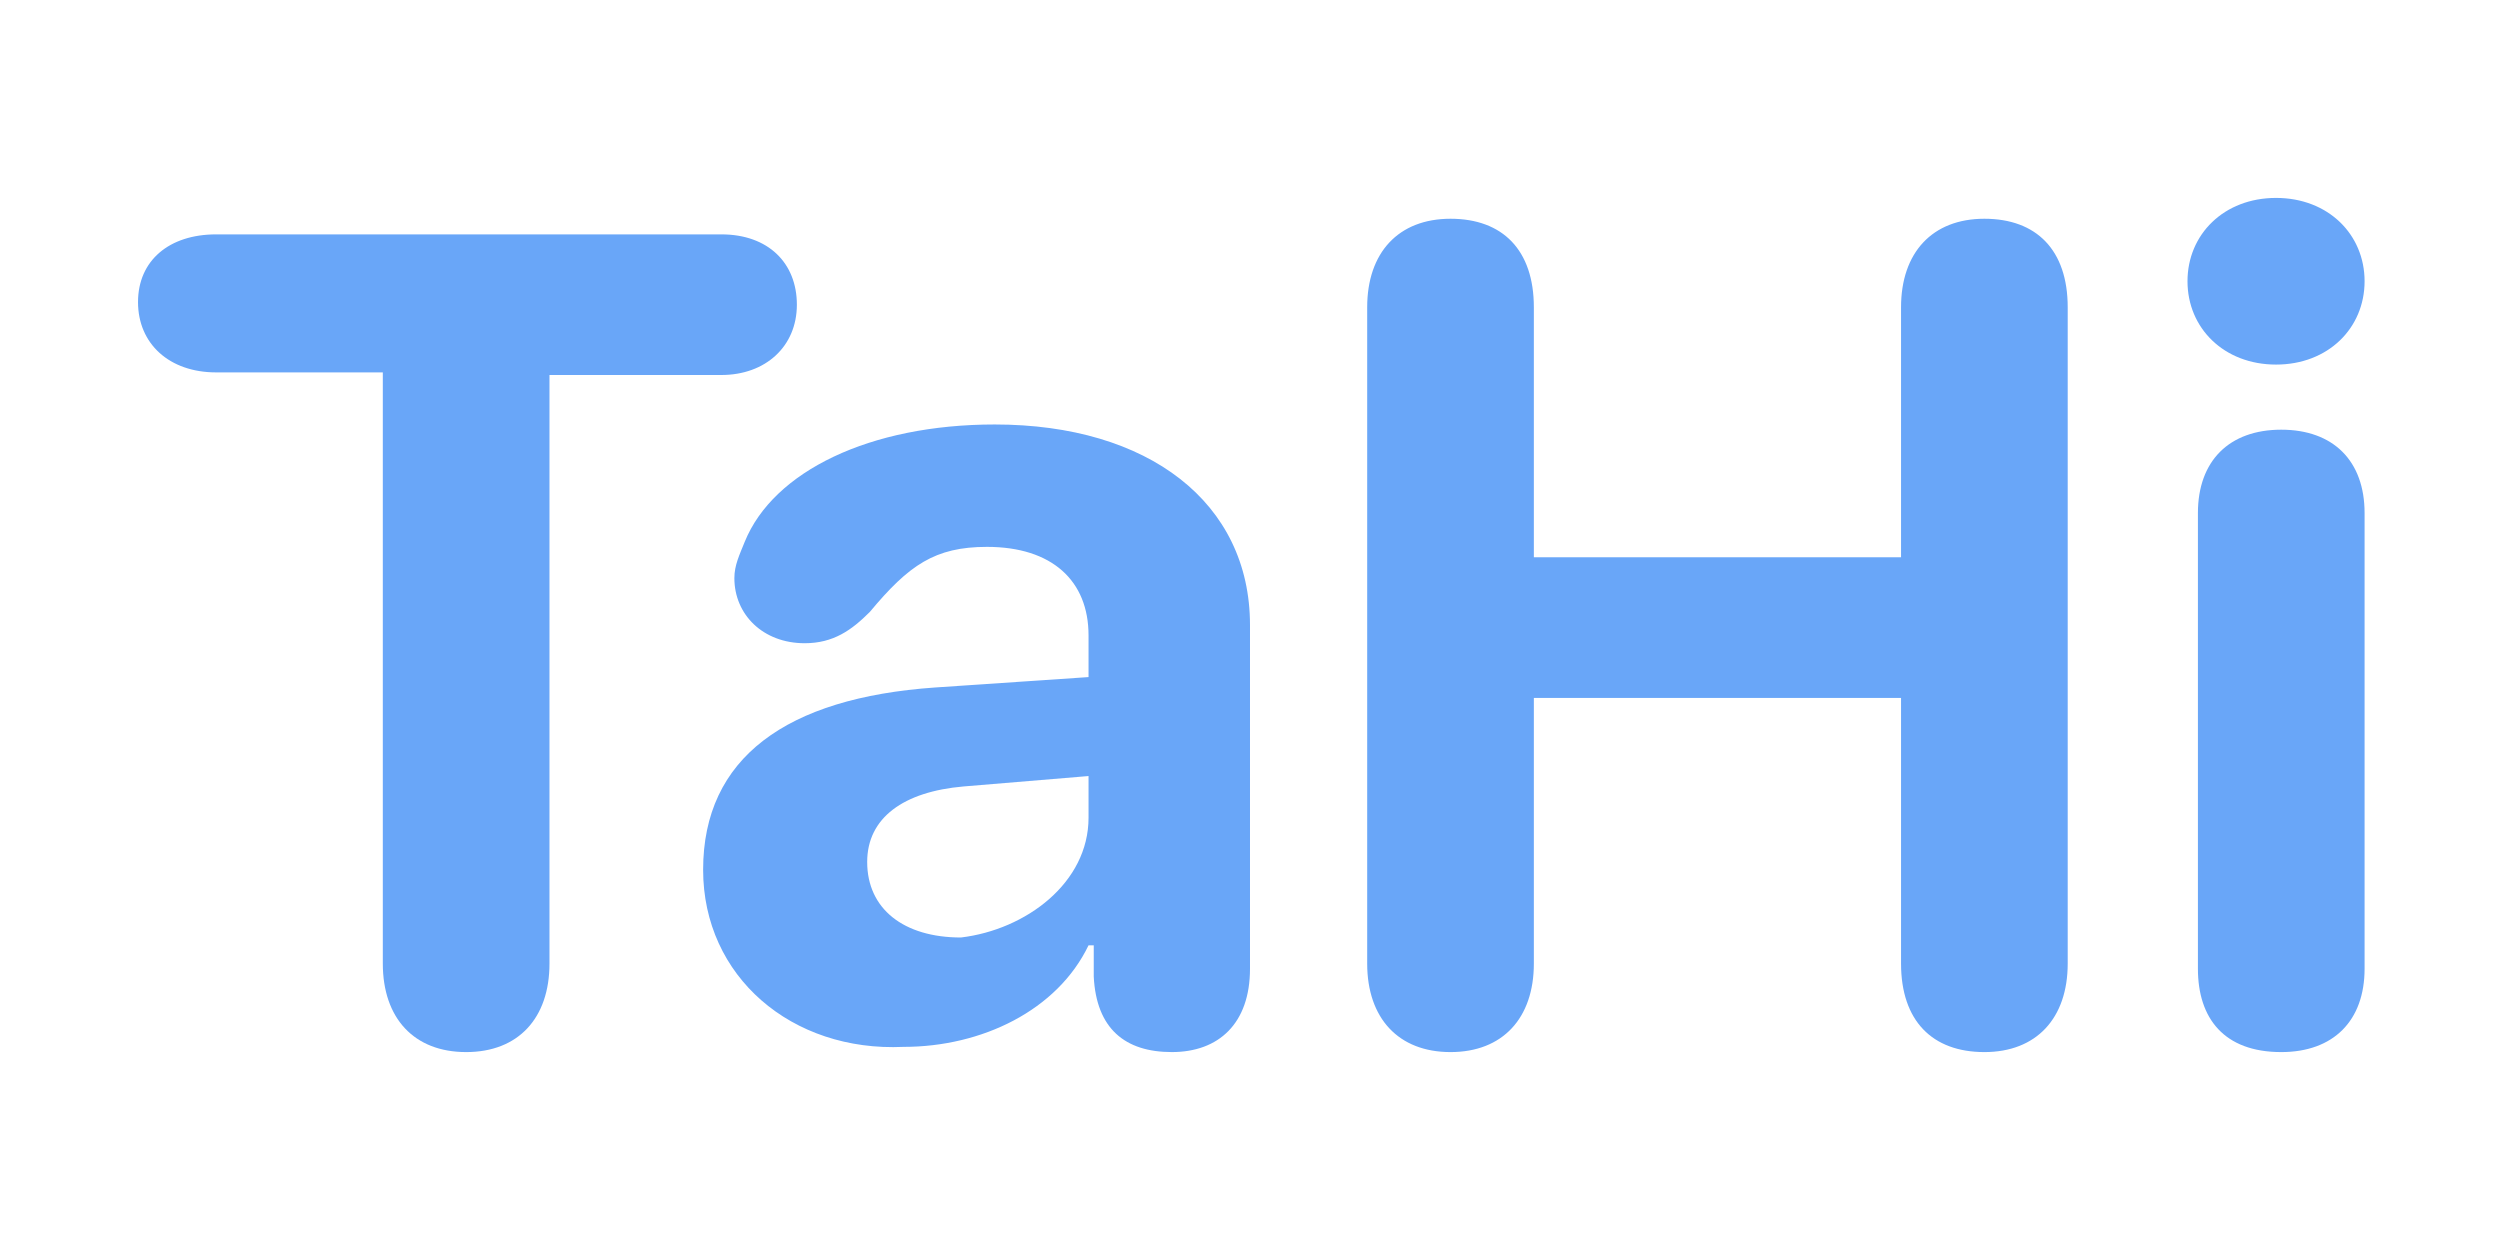 <?xml version="1.0" encoding="utf-8"?>
<!-- Generator: Adobe Illustrator 25.3.1, SVG Export Plug-In . SVG Version: 6.00 Build 0)  -->
<svg version="1.1" id="Layer_1" xmlns="http://www.w3.org/2000/svg" xmlns:xlink="http://www.w3.org/1999/xlink" x="0px" y="0px"
	 viewBox="0 0 96 48" style="enable-background:new 0 0 96 48;" xml:space="preserve">
<style type="text/css">
	.st0{fill:#69A6F8;}
</style>
<g>
	<path class="st0" d="M14.7,37V14.3H8.3c-1.8,0-3-1.1-3-2.7S6.5,9,8.3,9h19.4c1.8,0,2.9,1.1,2.9,2.7s-1.2,2.7-2.9,2.7h-6.6V37
		c0,2.1-1.2,3.4-3.2,3.4S14.7,39.1,14.7,37z"/>
	<path class="st0" d="M27,33.4c0-4.3,3.2-6.6,8.9-7l5.9-0.4v-1.6c0-2.1-1.4-3.4-3.9-3.4c-2,0-3,0.7-4.5,2.5
		c-0.7,0.7-1.4,1.2-2.5,1.2c-1.6,0-2.7-1.1-2.7-2.5c0-0.5,0.2-0.9,0.4-1.4c1.1-2.7,4.8-4.5,9.6-4.5c5.9,0,9.8,3,9.8,7.7v13.2
		c0,2.1-1.2,3.2-3,3.2s-2.9-0.9-3-2.9v-1.2h-0.2c-1.2,2.5-4.1,3.9-7.1,3.9C30.4,40.4,27,37.5,27,33.4z M41.8,31.4v-1.6L37,30.2
		c-2.3,0.2-3.7,1.2-3.7,2.9c0,1.8,1.4,2.9,3.6,2.9C39.4,35.7,41.8,33.9,41.8,31.4z"/>
	<path class="st0" d="M52.5,37V11.8c0-2.1,1.2-3.4,3.2-3.4s3.2,1.2,3.2,3.4v9.6H73v-9.6c0-2.1,1.2-3.4,3.2-3.4s3.2,1.2,3.2,3.4V37
		c0,2.1-1.2,3.4-3.2,3.4S73,39.2,73,37V26.8H58.9V37c0,2.1-1.2,3.4-3.2,3.4S52.5,39.1,52.5,37z"/>
	<path class="st0" d="M84,10.8c0-1.8,1.4-3.2,3.4-3.2s3.4,1.4,3.4,3.2S89.4,14,87.4,14S84,12.6,84,10.8z M84.4,37.2V19.7
		c0-2,1.2-3.2,3.2-3.2s3.2,1.2,3.2,3.2v17.5c0,2-1.2,3.2-3.2,3.2C85.4,40.4,84.4,39.1,84.4,37.2z"/>
</g>
</svg>
